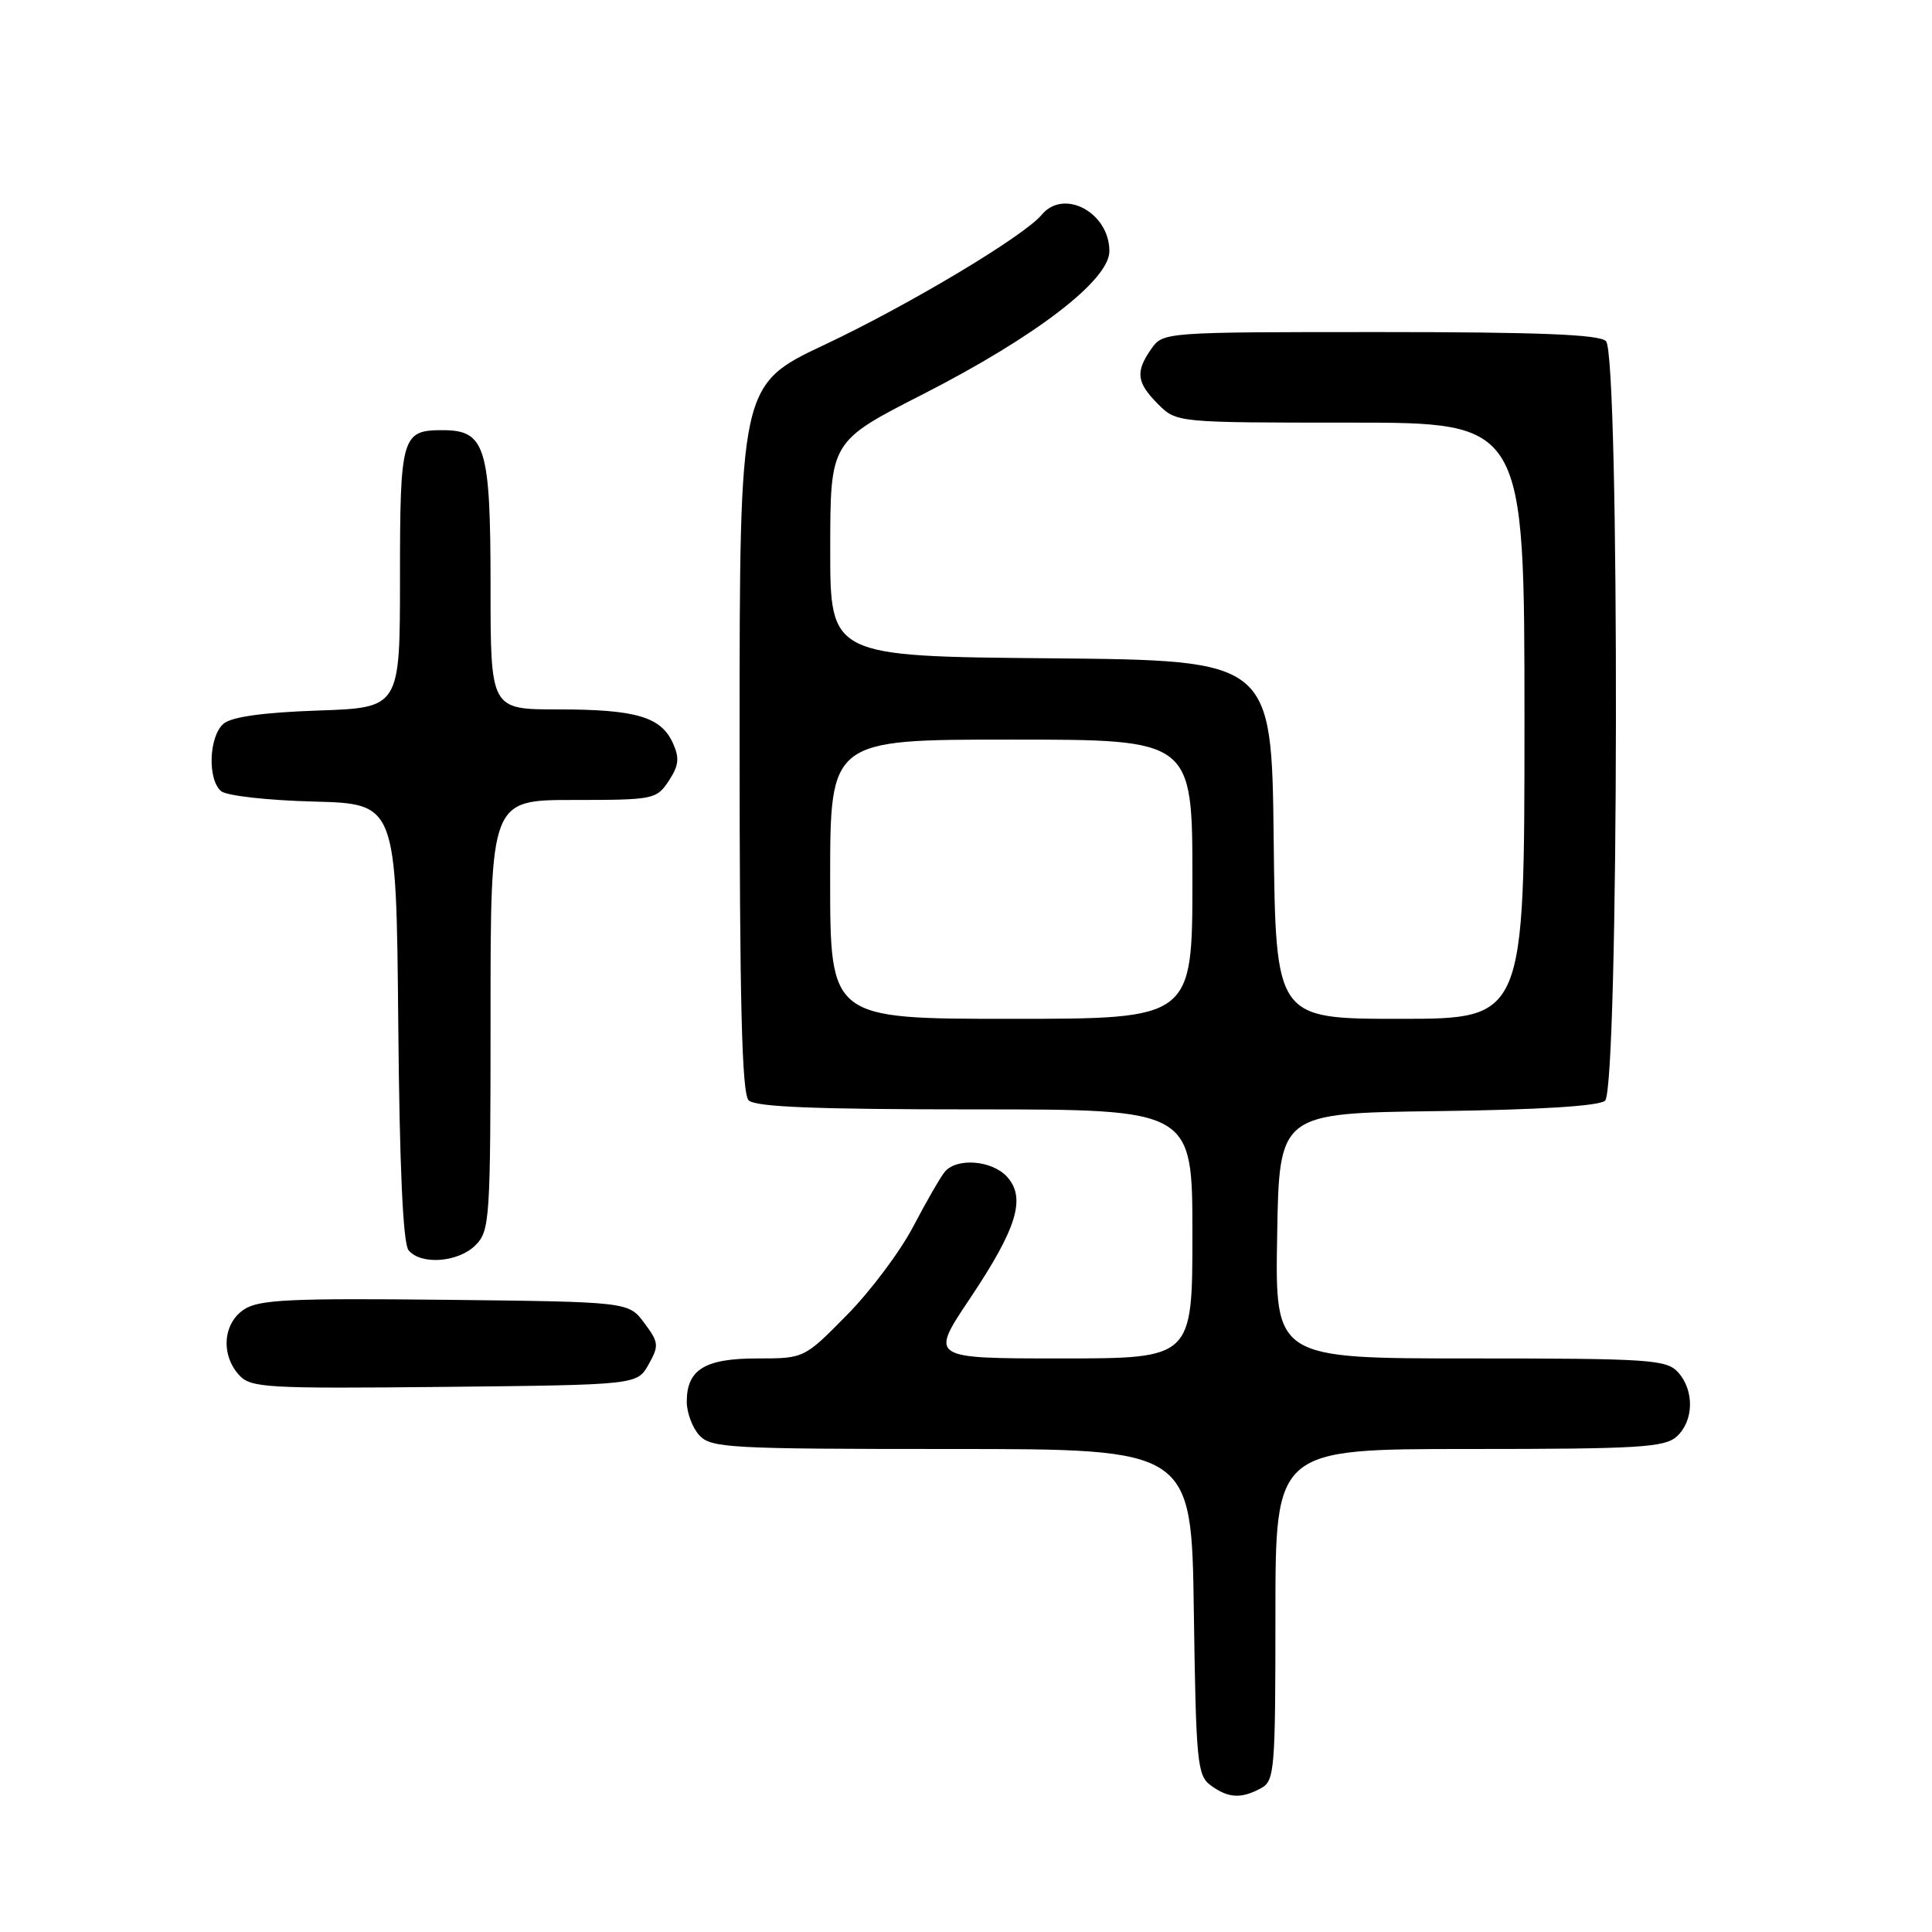 <?xml version="1.0" encoding="UTF-8" standalone="no"?>
<!DOCTYPE svg PUBLIC "-//W3C//DTD SVG 1.1//EN" "http://www.w3.org/Graphics/SVG/1.1/DTD/svg11.dtd" >
<svg xmlns="http://www.w3.org/2000/svg" xmlns:xlink="http://www.w3.org/1999/xlink" version="1.1" viewBox="0 0 256 256">
 <g >
 <path fill="currentColor"
d=" M 167.07 236.96 C 168.89 235.99 169.00 234.66 169.00 213.96 C 169.00 192.00 169.00 192.00 194.67 192.00 C 217.16 192.00 220.57 191.79 222.17 190.35 C 224.45 188.28 224.53 184.24 222.35 181.83 C 220.82 180.15 218.61 180.00 194.82 180.00 C 168.95 180.00 168.95 180.00 169.23 163.75 C 169.50 147.50 169.50 147.50 190.42 147.23 C 203.80 147.06 211.82 146.56 212.67 145.86 C 214.52 144.33 214.64 47.04 212.80 45.20 C 211.92 44.32 203.88 44.00 182.86 44.00 C 154.29 44.00 154.10 44.01 152.56 46.22 C 150.42 49.27 150.59 50.69 153.45 53.55 C 155.91 56.00 155.91 56.00 178.95 56.00 C 202.00 56.00 202.00 56.00 202.00 95.50 C 202.00 135.00 202.00 135.00 185.52 135.00 C 169.04 135.00 169.04 135.00 168.77 111.25 C 168.50 87.50 168.50 87.50 139.25 87.23 C 110.00 86.97 110.00 86.97 110.01 72.73 C 110.02 58.50 110.02 58.50 122.29 52.24 C 137.23 44.61 147.00 37.12 147.00 33.28 C 147.00 28.17 140.97 24.92 138.03 28.46 C 135.69 31.28 120.49 40.38 109.30 45.66 C 98.00 50.99 98.00 50.99 98.00 97.79 C 98.00 132.87 98.30 144.90 99.20 145.80 C 100.08 146.68 108.13 147.00 129.20 147.00 C 158.00 147.00 158.00 147.00 158.00 163.50 C 158.00 180.00 158.00 180.00 140.60 180.00 C 123.20 180.00 123.20 180.00 128.51 172.08 C 134.76 162.74 135.98 158.74 133.44 155.93 C 131.45 153.74 126.77 153.37 125.19 155.27 C 124.61 155.97 122.73 159.24 121.01 162.52 C 119.29 165.81 115.34 171.09 112.22 174.25 C 106.56 180.00 106.56 180.00 100.35 180.00 C 93.39 180.00 91.00 181.47 91.00 185.74 C 91.00 187.17 91.74 189.17 92.65 190.17 C 94.19 191.87 96.57 192.00 126.10 192.00 C 157.89 192.00 157.89 192.00 158.19 213.58 C 158.48 233.60 158.64 235.27 160.44 236.58 C 162.75 238.27 164.45 238.37 167.07 236.96 Z  M 85.94 180.80 C 87.34 178.30 87.30 177.88 85.37 175.30 C 83.29 172.50 83.29 172.50 58.99 172.23 C 38.48 172.01 34.34 172.20 32.35 173.50 C 29.55 175.34 29.23 179.49 31.67 182.19 C 33.22 183.90 35.13 184.01 58.88 183.77 C 84.42 183.50 84.42 183.50 85.94 180.80 Z  M 63.00 165.00 C 64.91 163.09 65.00 161.67 65.00 134.50 C 65.00 106.00 65.00 106.00 75.98 106.00 C 86.63 106.00 87.00 105.92 88.62 103.46 C 89.96 101.42 90.06 100.43 89.15 98.44 C 87.57 94.97 84.24 94.00 73.93 94.00 C 65.00 94.00 65.00 94.00 65.00 77.72 C 65.00 59.18 64.33 57.00 58.64 57.00 C 53.23 57.00 53.00 57.78 53.00 76.59 C 53.00 93.78 53.00 93.78 42.14 94.15 C 34.93 94.40 30.73 94.98 29.64 95.88 C 27.68 97.51 27.46 103.31 29.31 104.84 C 30.03 105.44 35.54 106.06 41.56 106.21 C 52.50 106.50 52.50 106.50 52.77 135.42 C 52.94 154.71 53.40 164.78 54.14 165.67 C 55.78 167.65 60.72 167.28 63.00 165.00 Z  M 110.00 116.50 C 110.00 98.00 110.00 98.00 134.00 98.00 C 158.00 98.00 158.00 98.00 158.00 116.50 C 158.00 135.00 158.00 135.00 134.00 135.00 C 110.00 135.00 110.00 135.00 110.00 116.50 Z "/>
</g>
</svg>